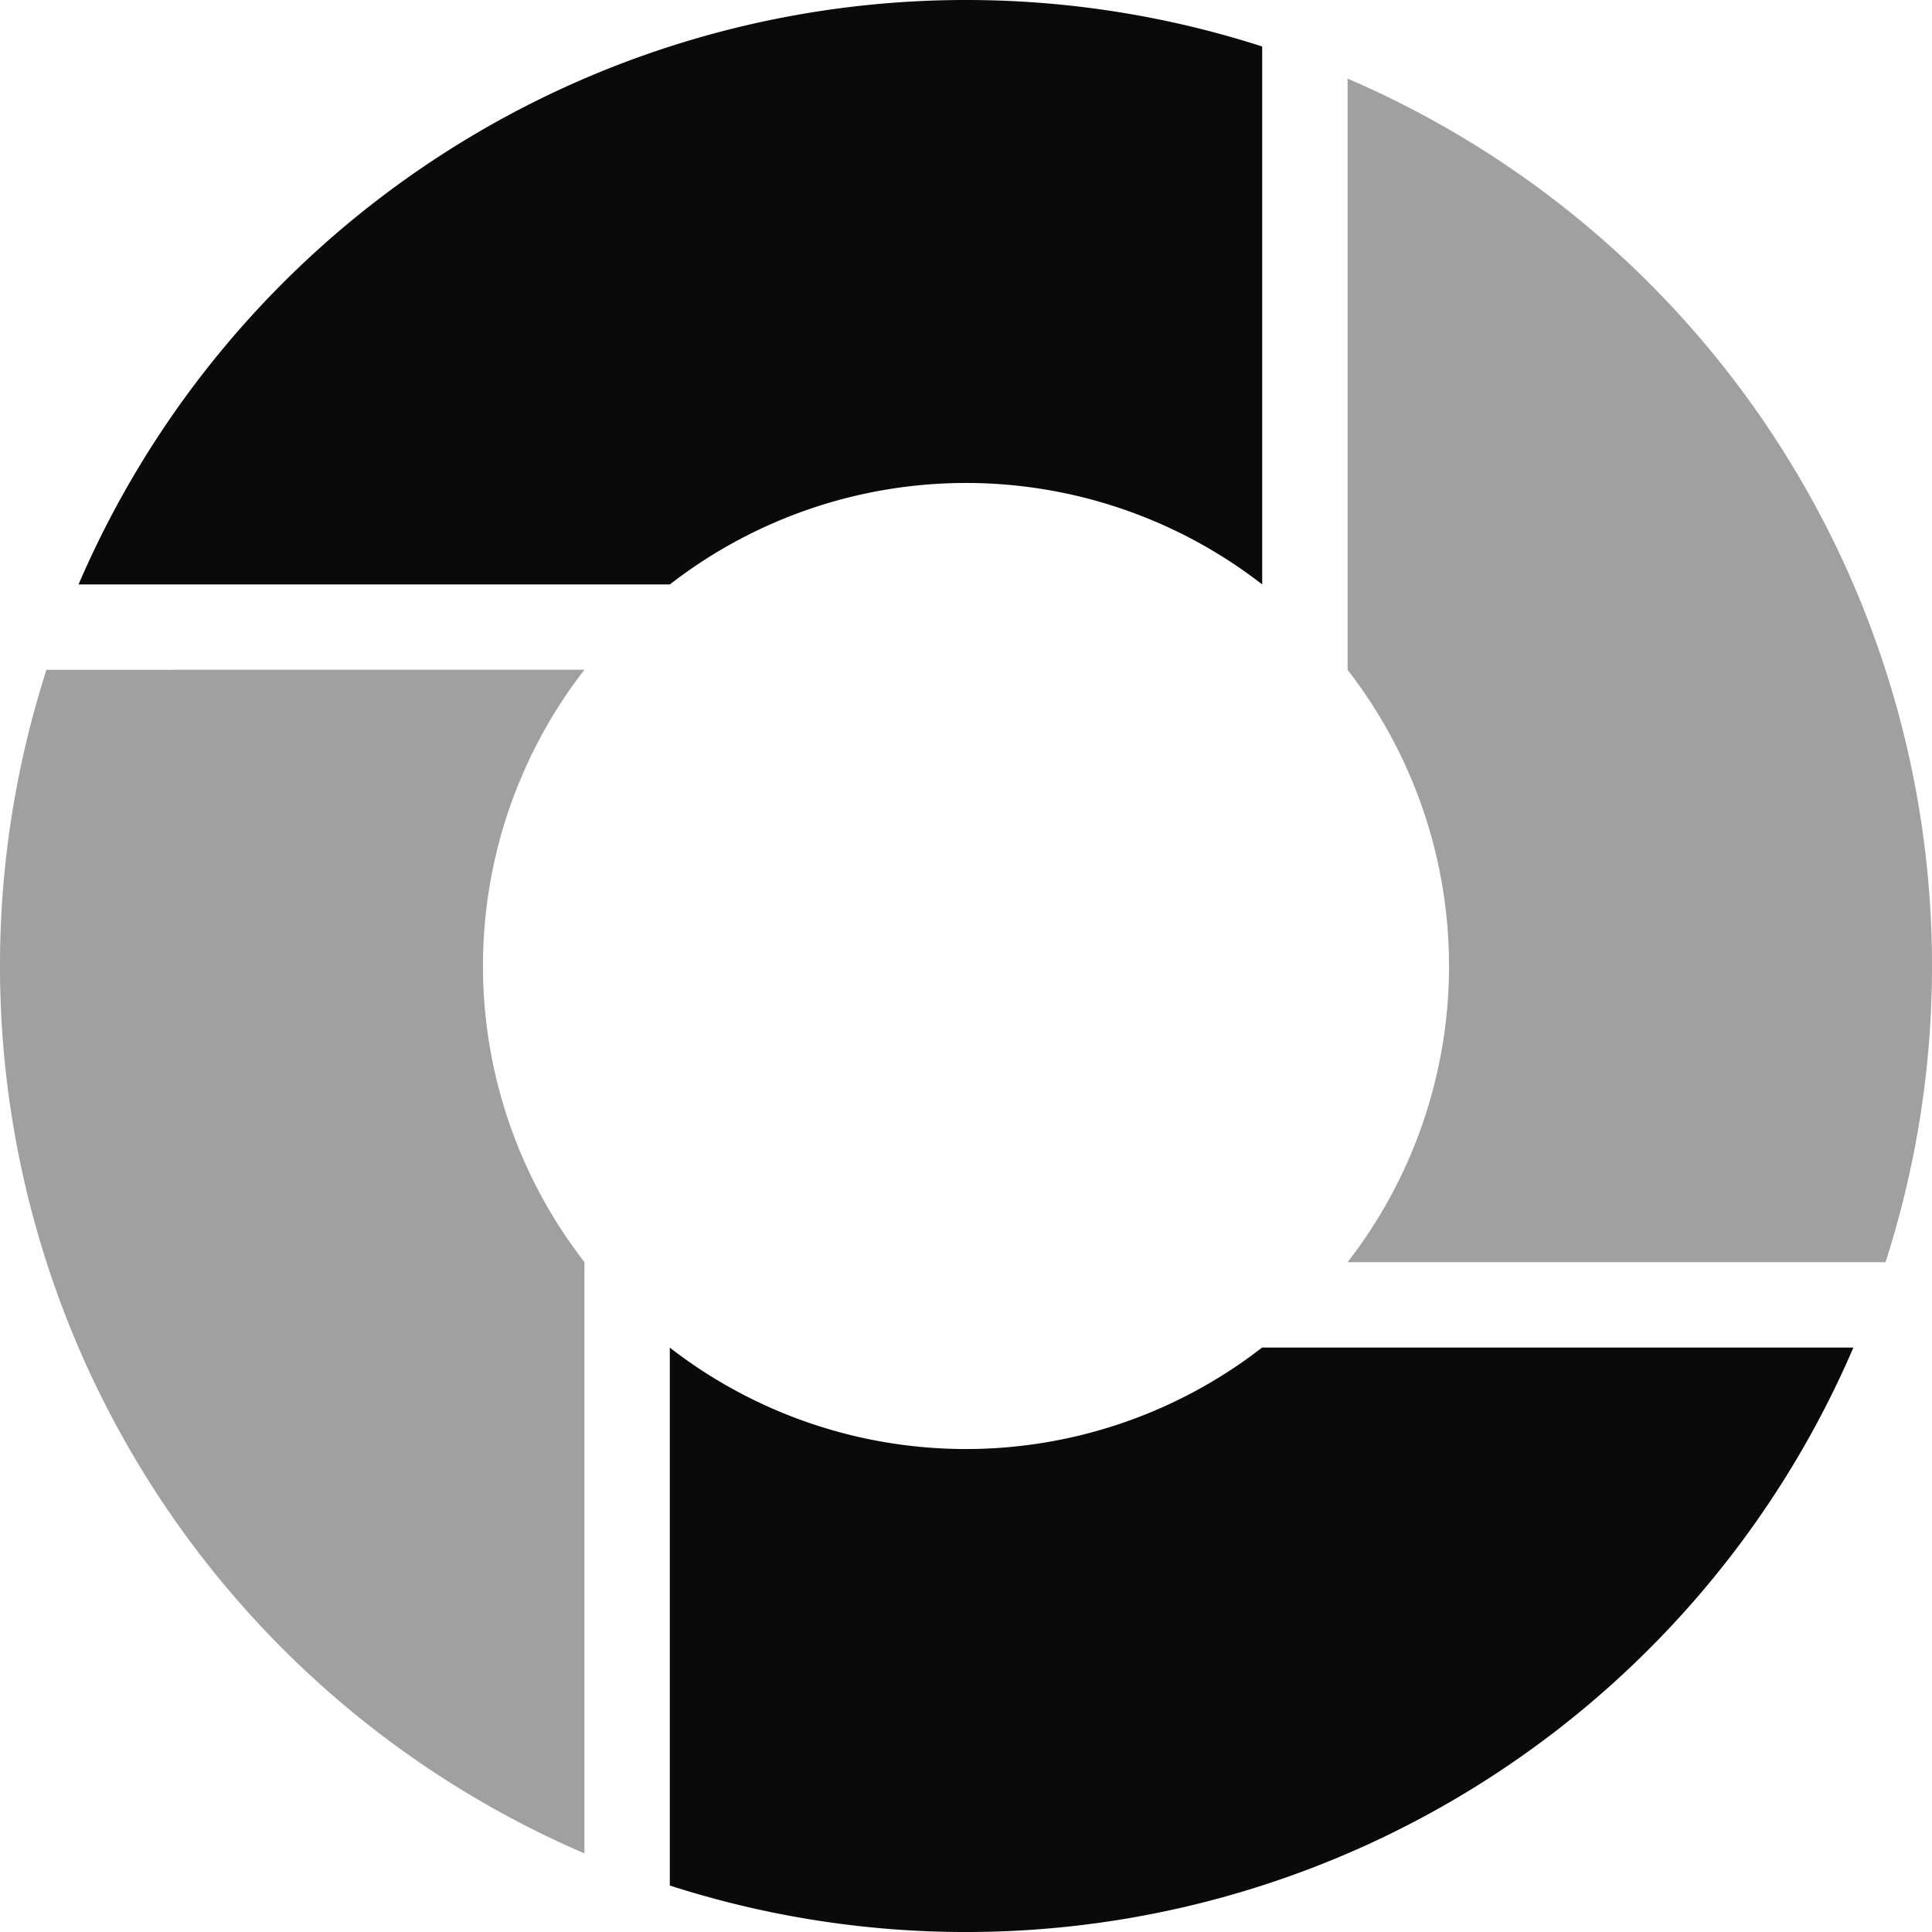 <?xml version="1.0" encoding="UTF-8" standalone="no"?>
<svg
   width="32"
   height="32"
   viewBox="44 -56 32 32"
   version="1.1"
   style="fill:none;stroke-linecap:round;stroke-linejoin:round"
   id="svg20"
   sodipodi:docname="spinner-32-10.svg"
   inkscape:export-filename="spinner-32-10.png"
   inkscape:export-xdpi="96"
   inkscape:export-ydpi="96"
   inkscape:version="1.3.2 (091e20ef0f, 2023-11-25)"
   xmlns:inkscape="http://www.inkscape.org/namespaces/inkscape"
   xmlns:sodipodi="http://sodipodi.sourceforge.net/DTD/sodipodi-0.dtd"
   xmlns="http://www.w3.org/2000/svg"
   xmlns:svg="http://www.w3.org/2000/svg"
   xmlns:rdf="http://www.w3.org/1999/02/22-rdf-syntax-ns#"
   xmlns:cc="http://creativecommons.org/ns#"
   xmlns:dc="http://purl.org/dc/elements/1.1/">
  <defs
     id="defs20" />
  <sodipodi:namedview
     id="namedview20"
     pagecolor="#ffffff"
     bordercolor="#cccccc"
     borderopacity="1"
     inkscape:showpageshadow="0"
     inkscape:pageopacity="1"
     inkscape:pagecheckerboard="0"
     inkscape:deskcolor="#d1d1d1"
     inkscape:document-units="px"
     inkscape:zoom="27.531082"
     inkscape:cx="15.981936"
     inkscape:cy="16.000098"
     inkscape:window-width="1920"
     inkscape:window-height="1056"
     inkscape:window-x="0"
     inkscape:window-y="24"
     inkscape:window-maximized="1"
     inkscape:current-layer="svg20" />
  <path
     d="m 55.094,-33.68 v 8.91 a 16,16 0 0 0 19.604,-8.91 h -9.794 a 8,8 0 0 1 -9.811,0 z"
     style="fill:#0a0a0a;fill-opacity:1;stroke:none;stroke-width:0.25"
     id="path24" />
  <path
     d="m 44.77,-44.906 a 16,16 0 0 0 8.91,19.604 v -9.794 a 8,8 0 0 1 0,-9.811 z"
     style="fill:#a0a0a0;fill-opacity:1;stroke:none"
     id="path23" />
  <path
     d="m 66.32,-54.699 v 9.794 a 8,8 0 0 1 0,9.811 h 8.91 a 16,16 0 0 0 -8.91,-19.604 z"
     style="fill:#a0a0a0;fill-opacity:1;stroke:none;stroke-width:0.25"
     id="path22" />
  <path
     d="m 60.262,-55.998 a 16,16 0 0 0 -14.961,9.678 h 9.794 a 8,8 0 0 1 9.811,0 v -8.91 a 16,16 0 0 0 -4.644,-0.768 z"
     style="fill:#0a0a0a;fill-opacity:1;stroke:none"
     id="path21" />
</svg>
